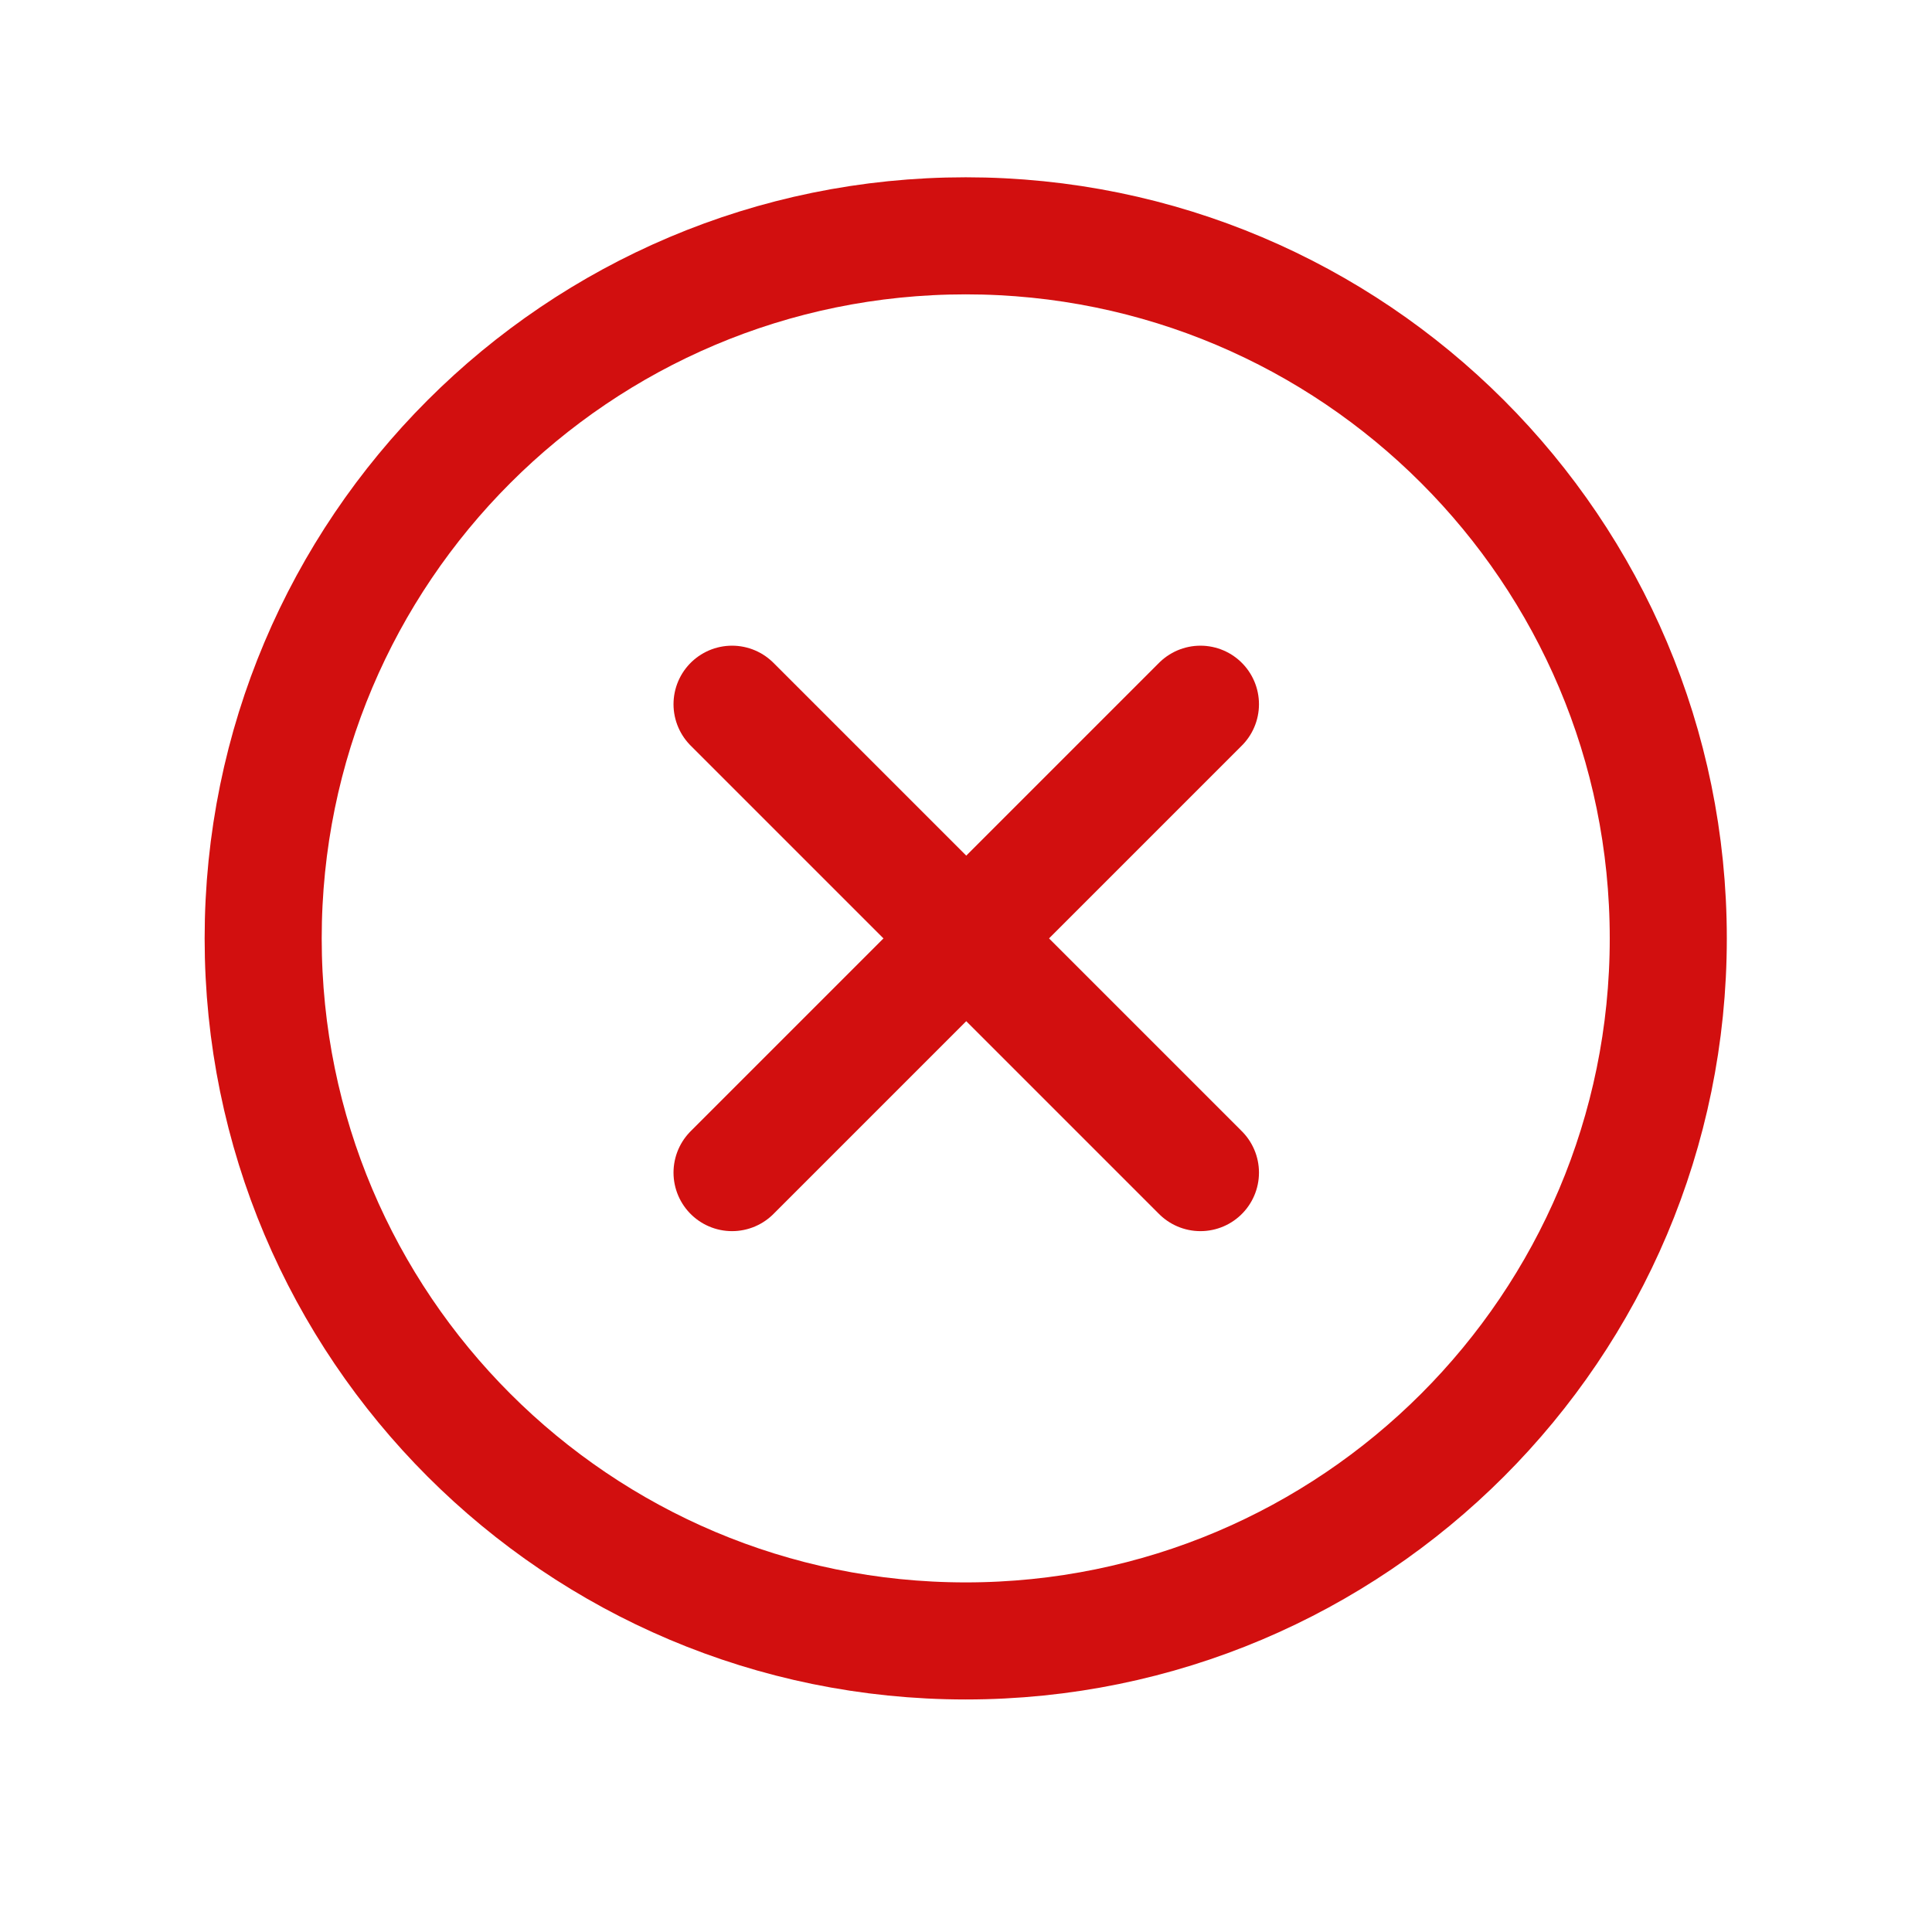 <svg width="32" height="32" viewBox="0 0 32 32" fill="none" xmlns="http://www.w3.org/2000/svg">
<g clip-path="url(#clip0_617_313)">
<g clip-path="url(#clip1_617_313)">
<path d="M15.996 27.179C22.422 27.179 27.632 21.969 27.632 15.543C27.632 9.116 22.422 3.906 15.996 3.906C9.569 3.906 4.359 9.116 4.359 15.543C4.359 21.969 9.569 27.179 15.996 27.179Z" stroke="#D20F0F" stroke-width="1.939" stroke-miterlimit="10"/>
<path d="M19.883 11.664L12.125 19.422" stroke="#D20F0F" stroke-width="1.939" stroke-linecap="round" stroke-linejoin="round"/>
<path d="M19.883 19.422L12.125 11.664" stroke="#D20F0F" stroke-width="1.939" stroke-linecap="round" stroke-linejoin="round"/>
</g>
</g>
<defs>
<clipPath id="clip0_617_313">
<rect width="32" height="32" fill="white"/>
</clipPath>
<clipPath id="clip1_617_313">
<rect width="32" height="32" fill="white"/>
</clipPath>
</defs>
</svg>
